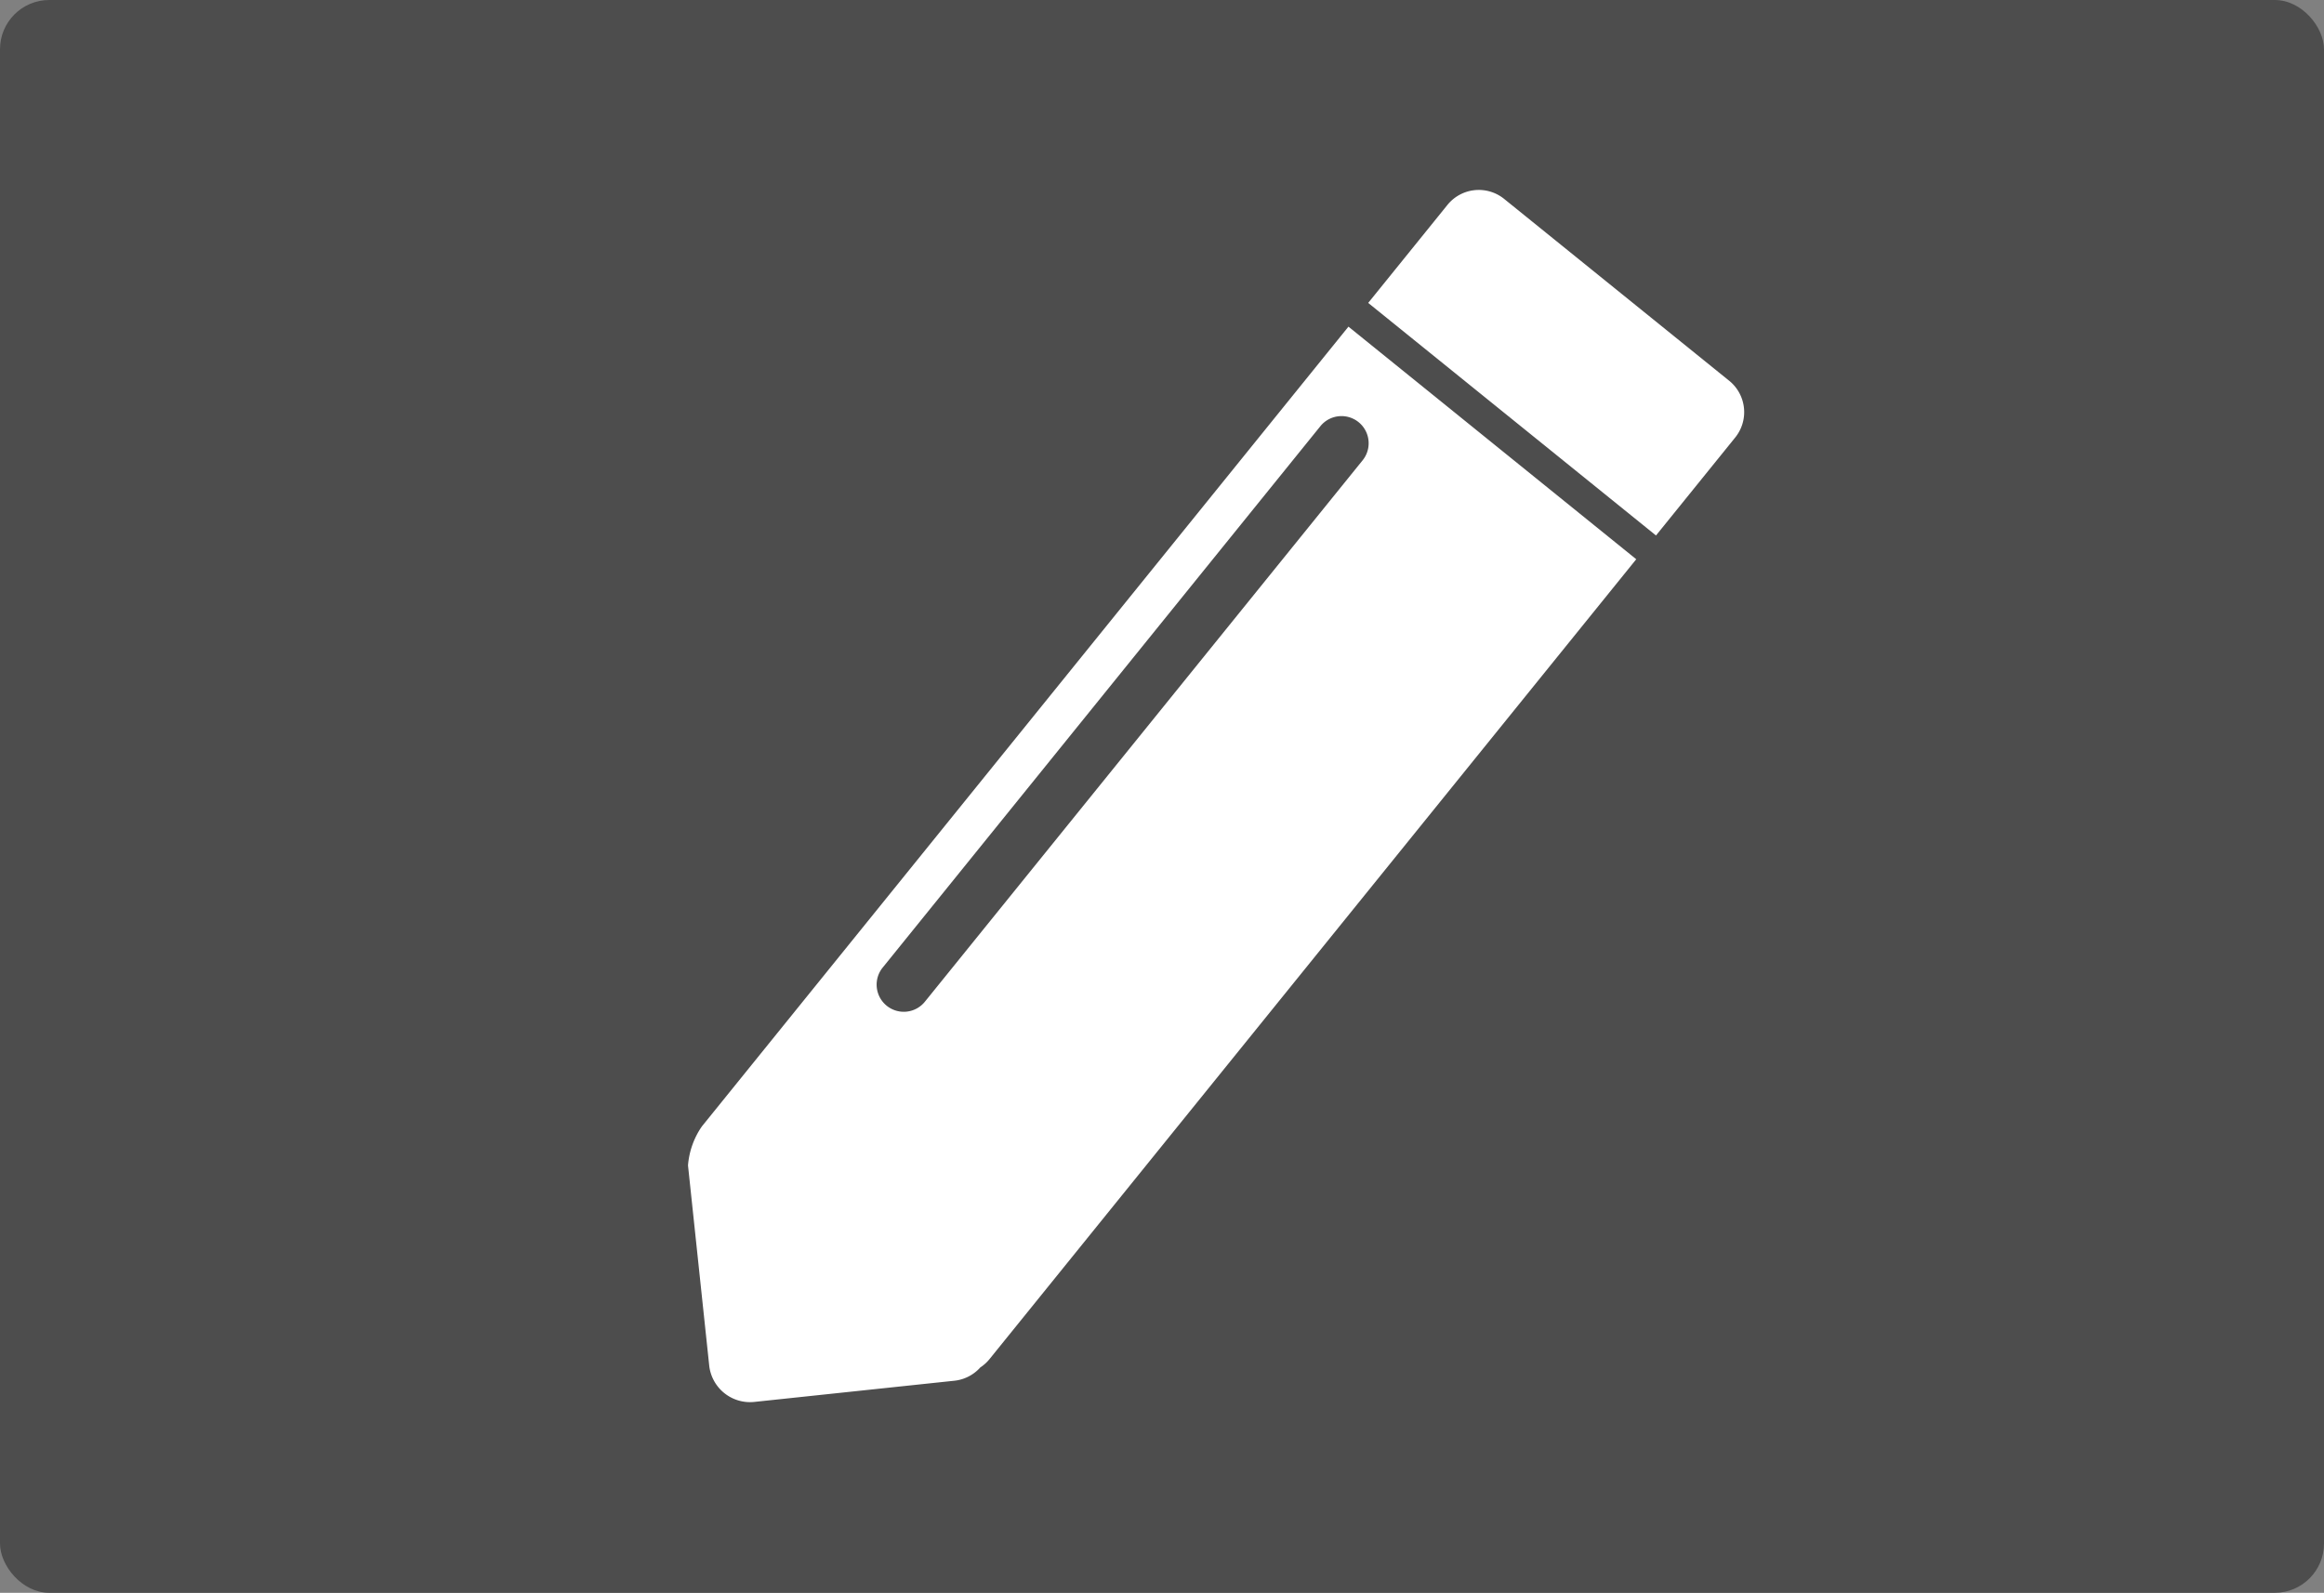 <svg id="e0b48060-e209-40d9-8911-32e0b266e154" data-name="Layer 2" xmlns="http://www.w3.org/2000/svg" viewBox="0 0 566 388"><rect x="0" y="0" width="566" height="388" fill="#808080" stroke="none"/><title>edit</title><rect width="566" height="388" rx="12" ry="12" style="fill:#4d4d4d"/><path d="M613.23,452.4a19.38,19.38,0,0,0-3.37,9.49l5.17,48.8a10,10,0,0,0,10.91,8.82l48.8-5.17a9.86,9.86,0,0,0,6.31-3.24,9.73,9.73,0,0,0,2.26-2.05L840.8,314.23l-70.09-56.66ZM763.87,281.82a6.61,6.61,0,1,1,10.29,8.31L667.61,421.94a6.61,6.61,0,1,1-10.28-8.31Z" transform="translate(-442.3 -178)" style="fill:#fff"/><path d="M845.61,308.44l19.23-23.79a9.83,9.83,0,0,0-1.27-13.79L808.5,226.35A9.82,9.82,0,0,0,794.75,228l-19.23,23.79Z" transform="translate(-442.3 -178)" style="fill:#fff"/></svg>